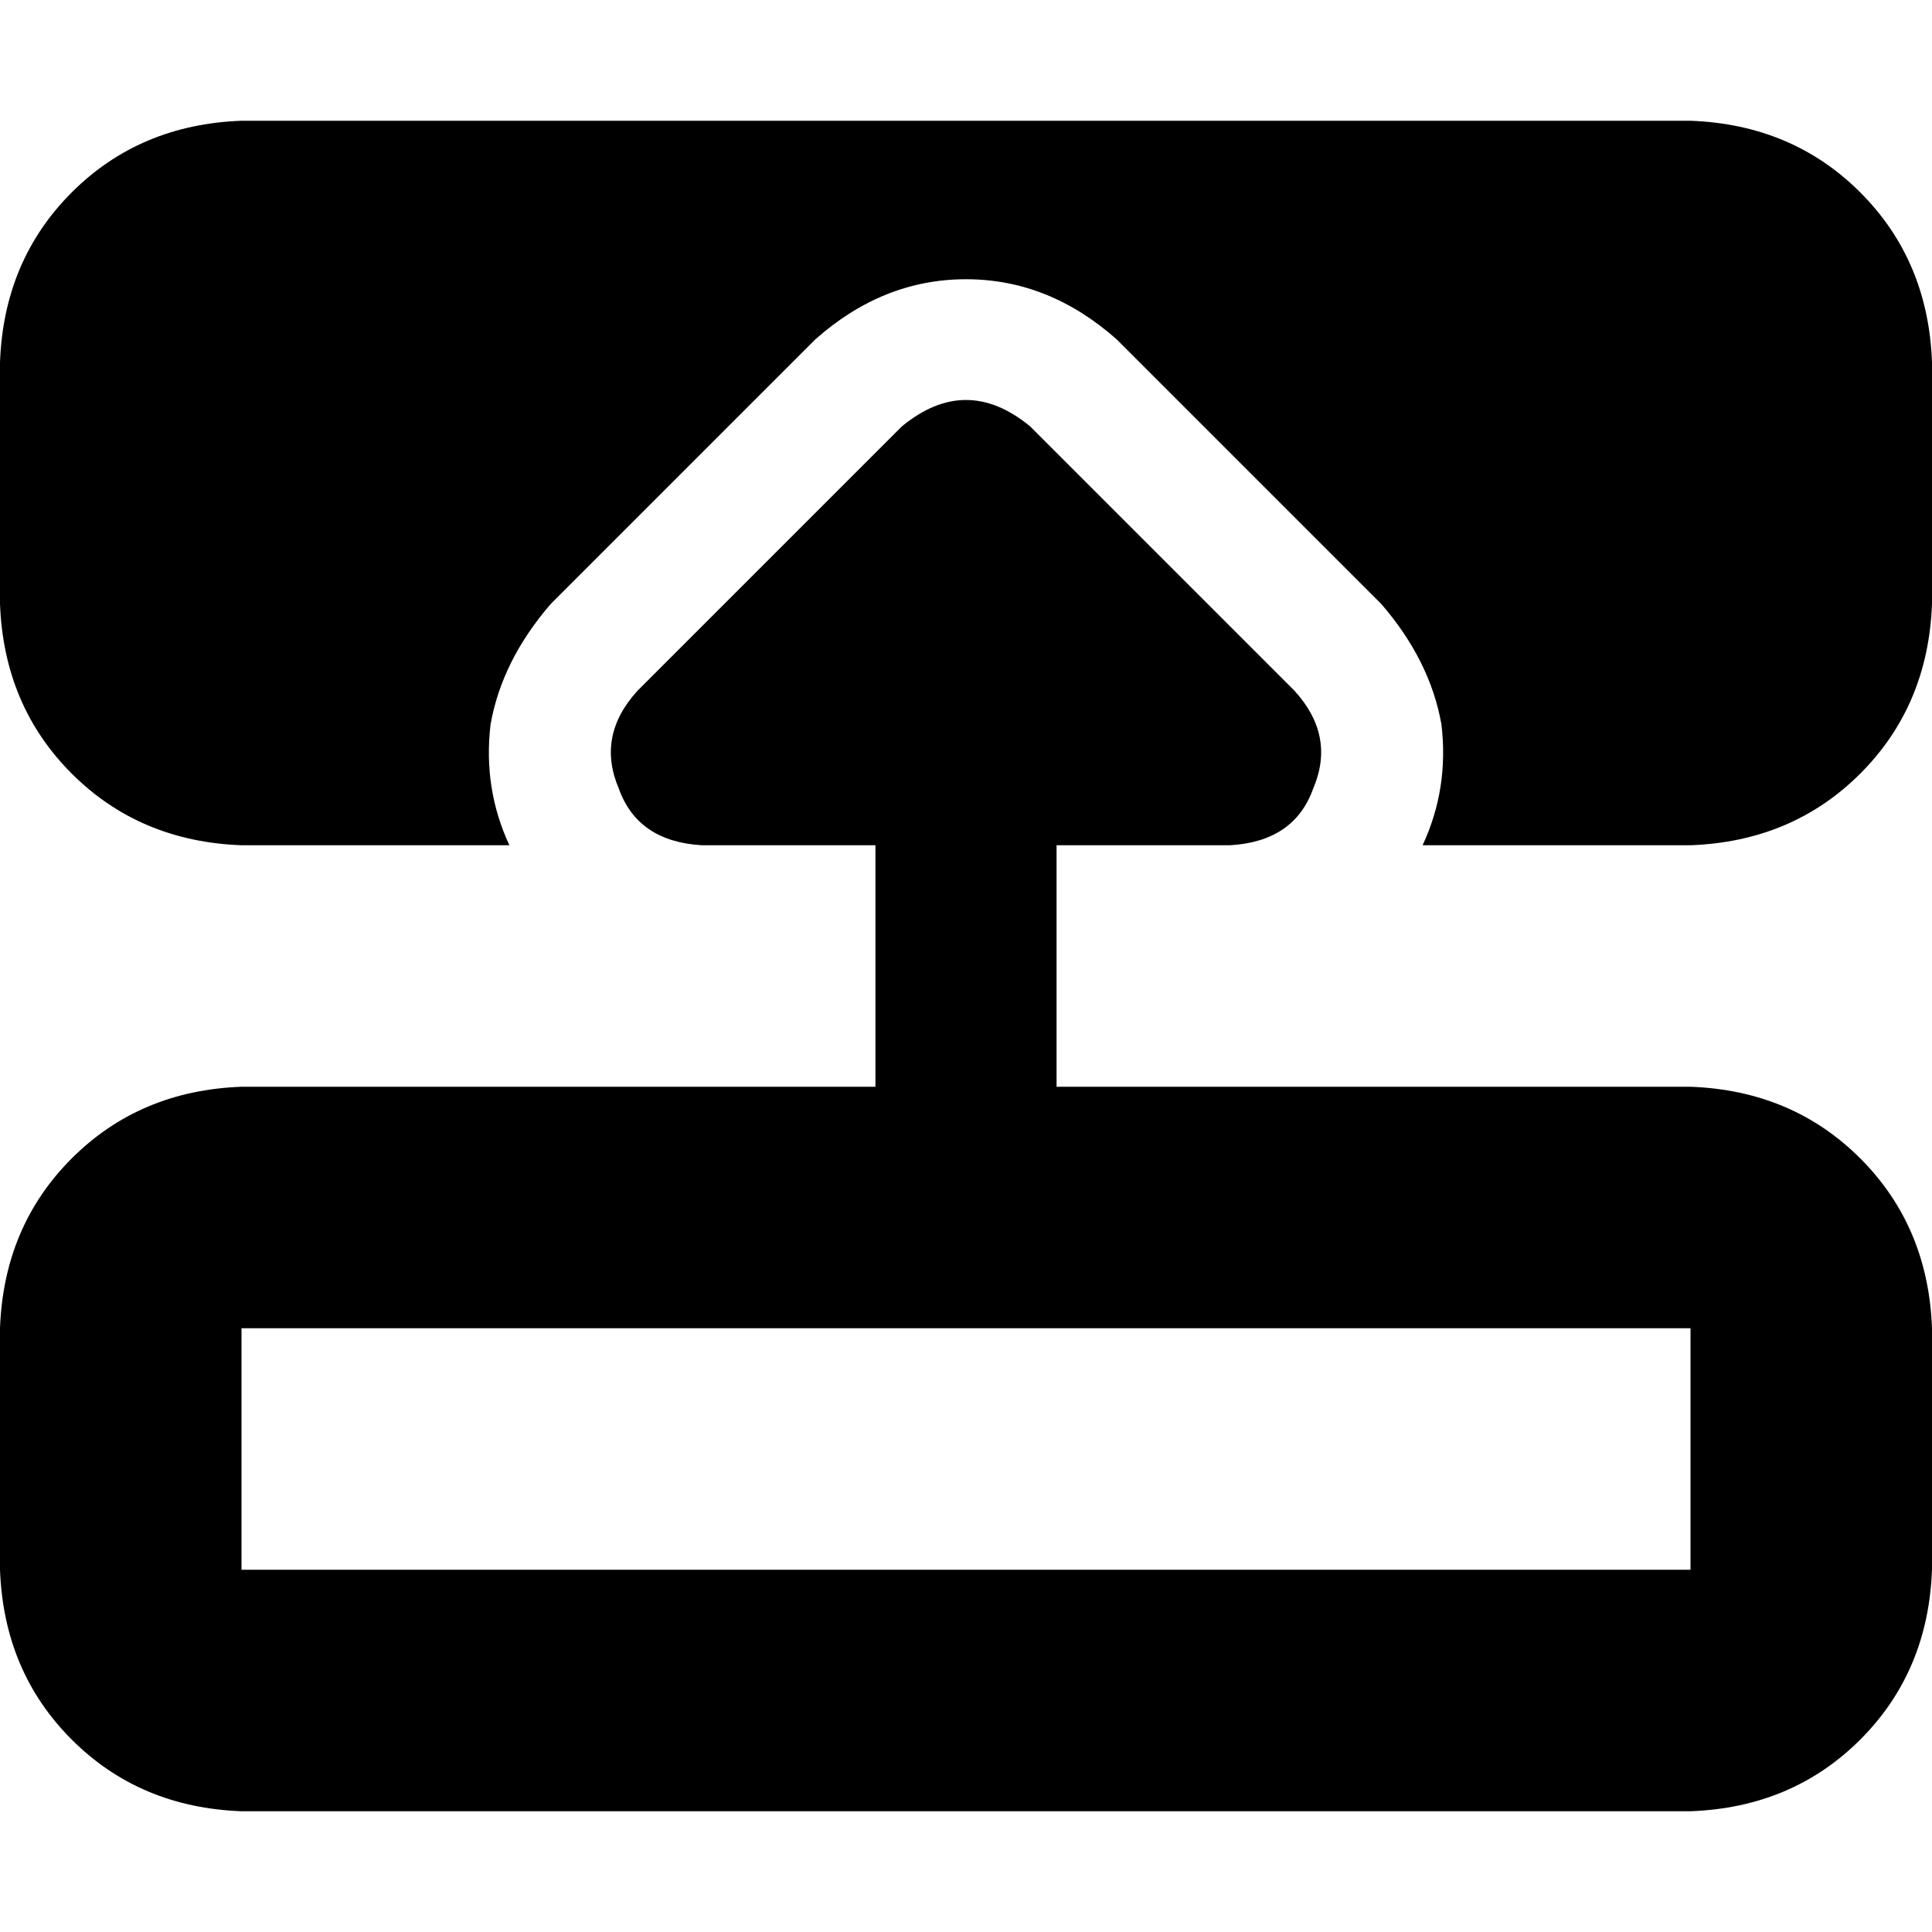 <svg xmlns="http://www.w3.org/2000/svg" viewBox="0 0 512 512">
  <path d="M 448 352 L 64 352 L 64 416 L 448 416 L 448 352 L 448 352 Z M 448 288 Q 475 289 493 307 L 493 307 Q 511 325 512 352 L 512 416 Q 511 443 493 461 Q 475 479 448 480 L 64 480 Q 37 479 19 461 Q 1 443 0 416 L 0 352 Q 1 325 19 307 Q 37 289 64 288 L 232 288 L 232 224 L 186 224 Q 169 223 164 209 Q 158 195 169 183 L 239 113 Q 256 99 273 113 L 343 183 Q 354 195 348 209 Q 343 223 326 224 L 280 224 L 280 288 L 448 288 L 448 288 Z M 366 160 L 296 90 Q 278 74 256 74 Q 234 74 216 90 L 146 160 Q 133 175 130 192 Q 128 209 135 224 L 64 224 Q 37 223 19 205 Q 1 187 0 160 L 0 96 Q 1 69 19 51 Q 37 33 64 32 L 448 32 Q 475 33 493 51 Q 511 69 512 96 L 512 160 Q 511 187 493 205 Q 475 223 448 224 L 377 224 Q 384 209 382 192 Q 379 175 366 160 L 366 160 Z" />
</svg>